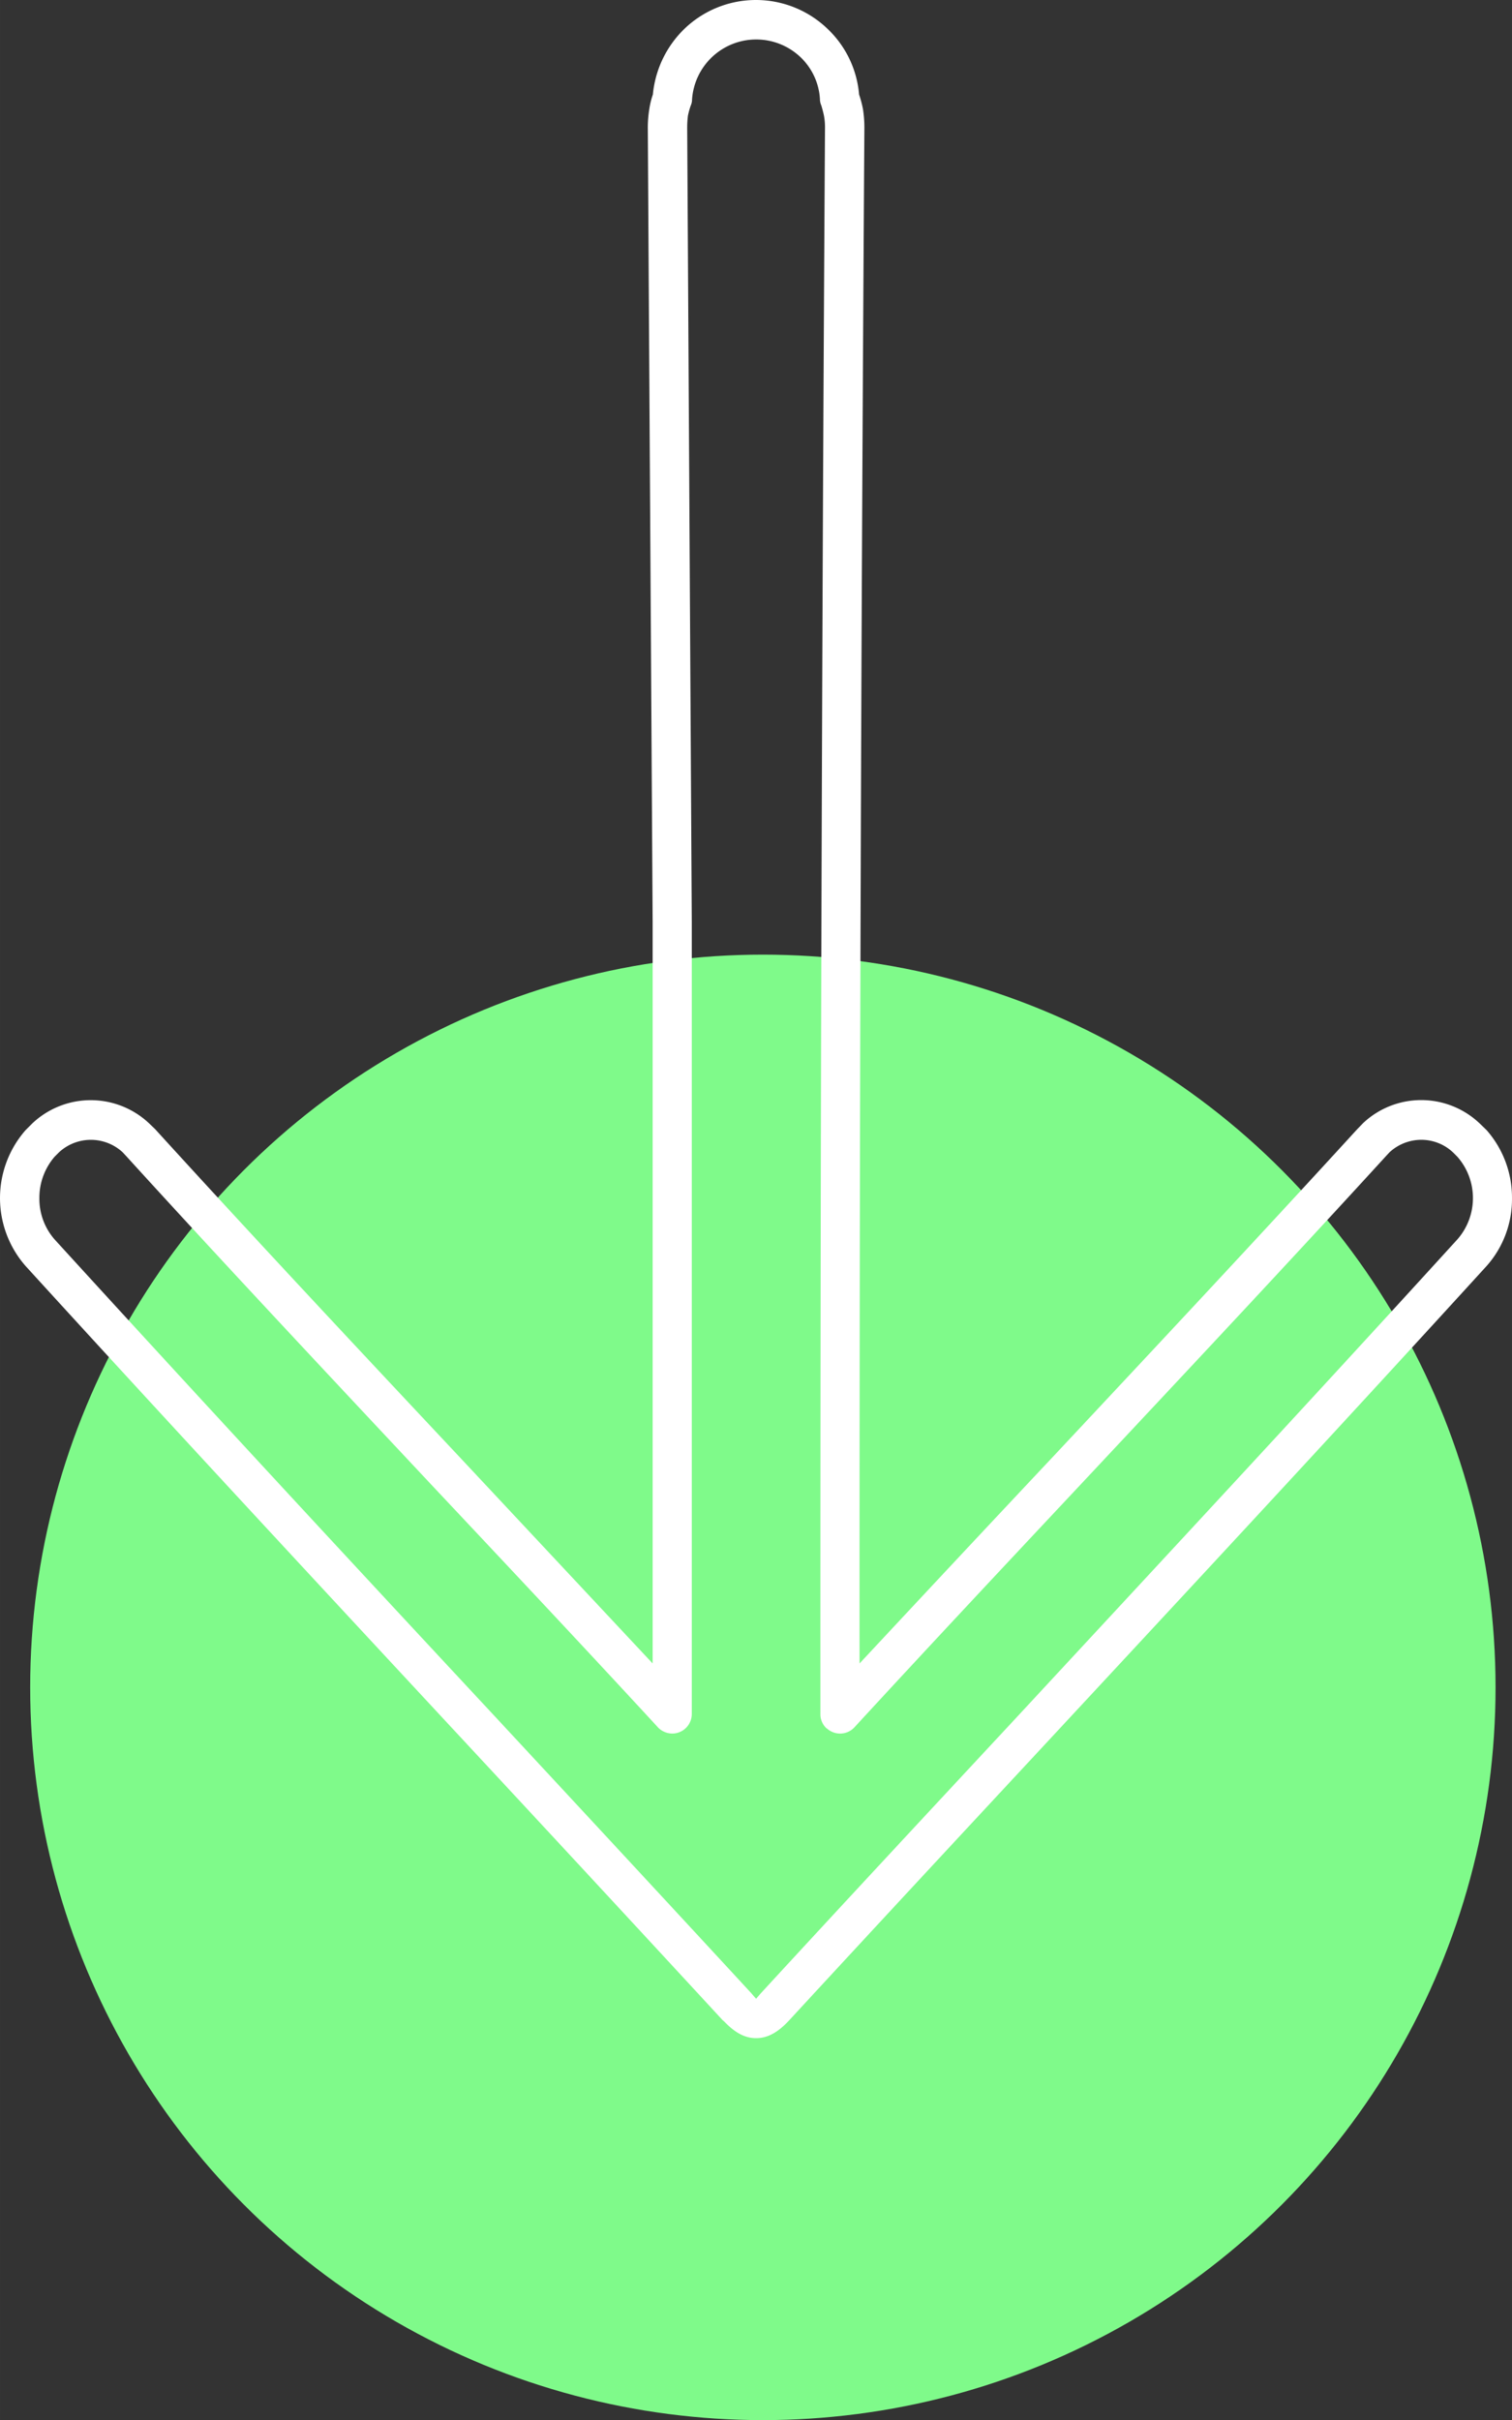 <svg xmlns="http://www.w3.org/2000/svg" width="625.5" height="1001.1" viewBox="0.018 0.014 625.485 1001.086" style=""><rect x="0.018" y="0.014" width="625.485" height="1001.086" fill="#333333" stroke="none"/><g><g data-name="Слой 2"><g data-name="Слой 9"><g data-name="newarrow73 205410812"><circle cx="315.6" cy="698" r="303.1" fill="#7ffa8a"></circle><path d="M312.8 843.1c-4.8 0-8.9-2.4-13.3-7l-.6-.5c-36.9-40-71.2-77-105.5-113.9-61.5-66.2-123-132.4-182.8-198a42.6 42.6 0 0 1 0-56.2l2.9-2.9a35.2 35.2 0 0 1 48.1 0l2.6 2.5c40.7 44.7 83.4 90.3 126.1 135.8l79.7 85.2V381.6l-2-328.8a47.4 47.4 0 0 1 .6-7.5 33 33 0 0 1 1.5-6.2 43.5 43.5 0 0 1 13.3-27.4 42.7 42.7 0 0 1 58.7 0 42.3 42.3 0 0 1 13.3 27.4 44.4 44.4 0 0 1 1.6 6 49 49 0 0 1 .6 7.7q-2.1 317.8-2 635.3c26.3-28.2 53.3-57.1 80.3-85.8 42.4-45.3 84.8-90.6 125.4-135l2.6-2.7a35.1 35.1 0 0 1 48.1 0l3 2.9a42.2 42.2 0 0 1 10.5 28.1 41.6 41.6 0 0 1-10.5 28.1c-59.9 65.7-121.4 131.9-182.9 198.1-34.4 37-68.7 73.9-105.5 113.8-4.6 5-8.9 7.5-13.8 7.5m-1.4-17.9l1.4 1.6 1.9-2.2c33.3-36.2 69.4-75 105.5-113.8 60.7-65.5 121.5-130.9 182.7-198.1a25.9 25.9 0 0 0 0-34.2l-1.8-1.8a19.1 19.1 0 0 0-13.1-5.2 19.4 19.4 0 0 0-13.1 5.1l-1.4 1.5c-40.2 44-83 89.6-125.8 135.3-31.5 33.6-63.1 67.3-94.2 101.1a8.1 8.1 0 0 1-11.4.5h-.1a7.9 7.9 0 0 1-2.6-6q-.1-328.3 1.9-656.1a27 27 0 0 0-.4-4.9c-.3-1.5-.7-2.9-1.1-4.3a6.7 6.7 0 0 1-.6-2.8 26 26 0 0 0-8.2-17.4 26.6 26.6 0 0 0-44.7 17.8 5.9 5.9 0 0 1-.5 2.3 30.3 30.3 0 0 0-1.2 4.3 40.3 40.3 0 0 0-.3 4.9l1.9 328.8v327.3a8.1 8.1 0 0 1-8 8.2 8.3 8.3 0 0 1-6.4-3c-30.8-33.4-62.1-66.7-93.4-100-43-45.9-86-91.7-126.3-136l-1.4-1.5a19.4 19.4 0 0 0-26.2 0l-1.9 1.9a26 26 0 0 0-6.3 17.1 25.5 25.5 0 0 0 6.3 17.1c61.2 67.1 121.9 132.6 182.7 197.9 36.2 39 72.3 77.9 105.6 114z" fill="#fff"></path></g></g></g></g></svg>